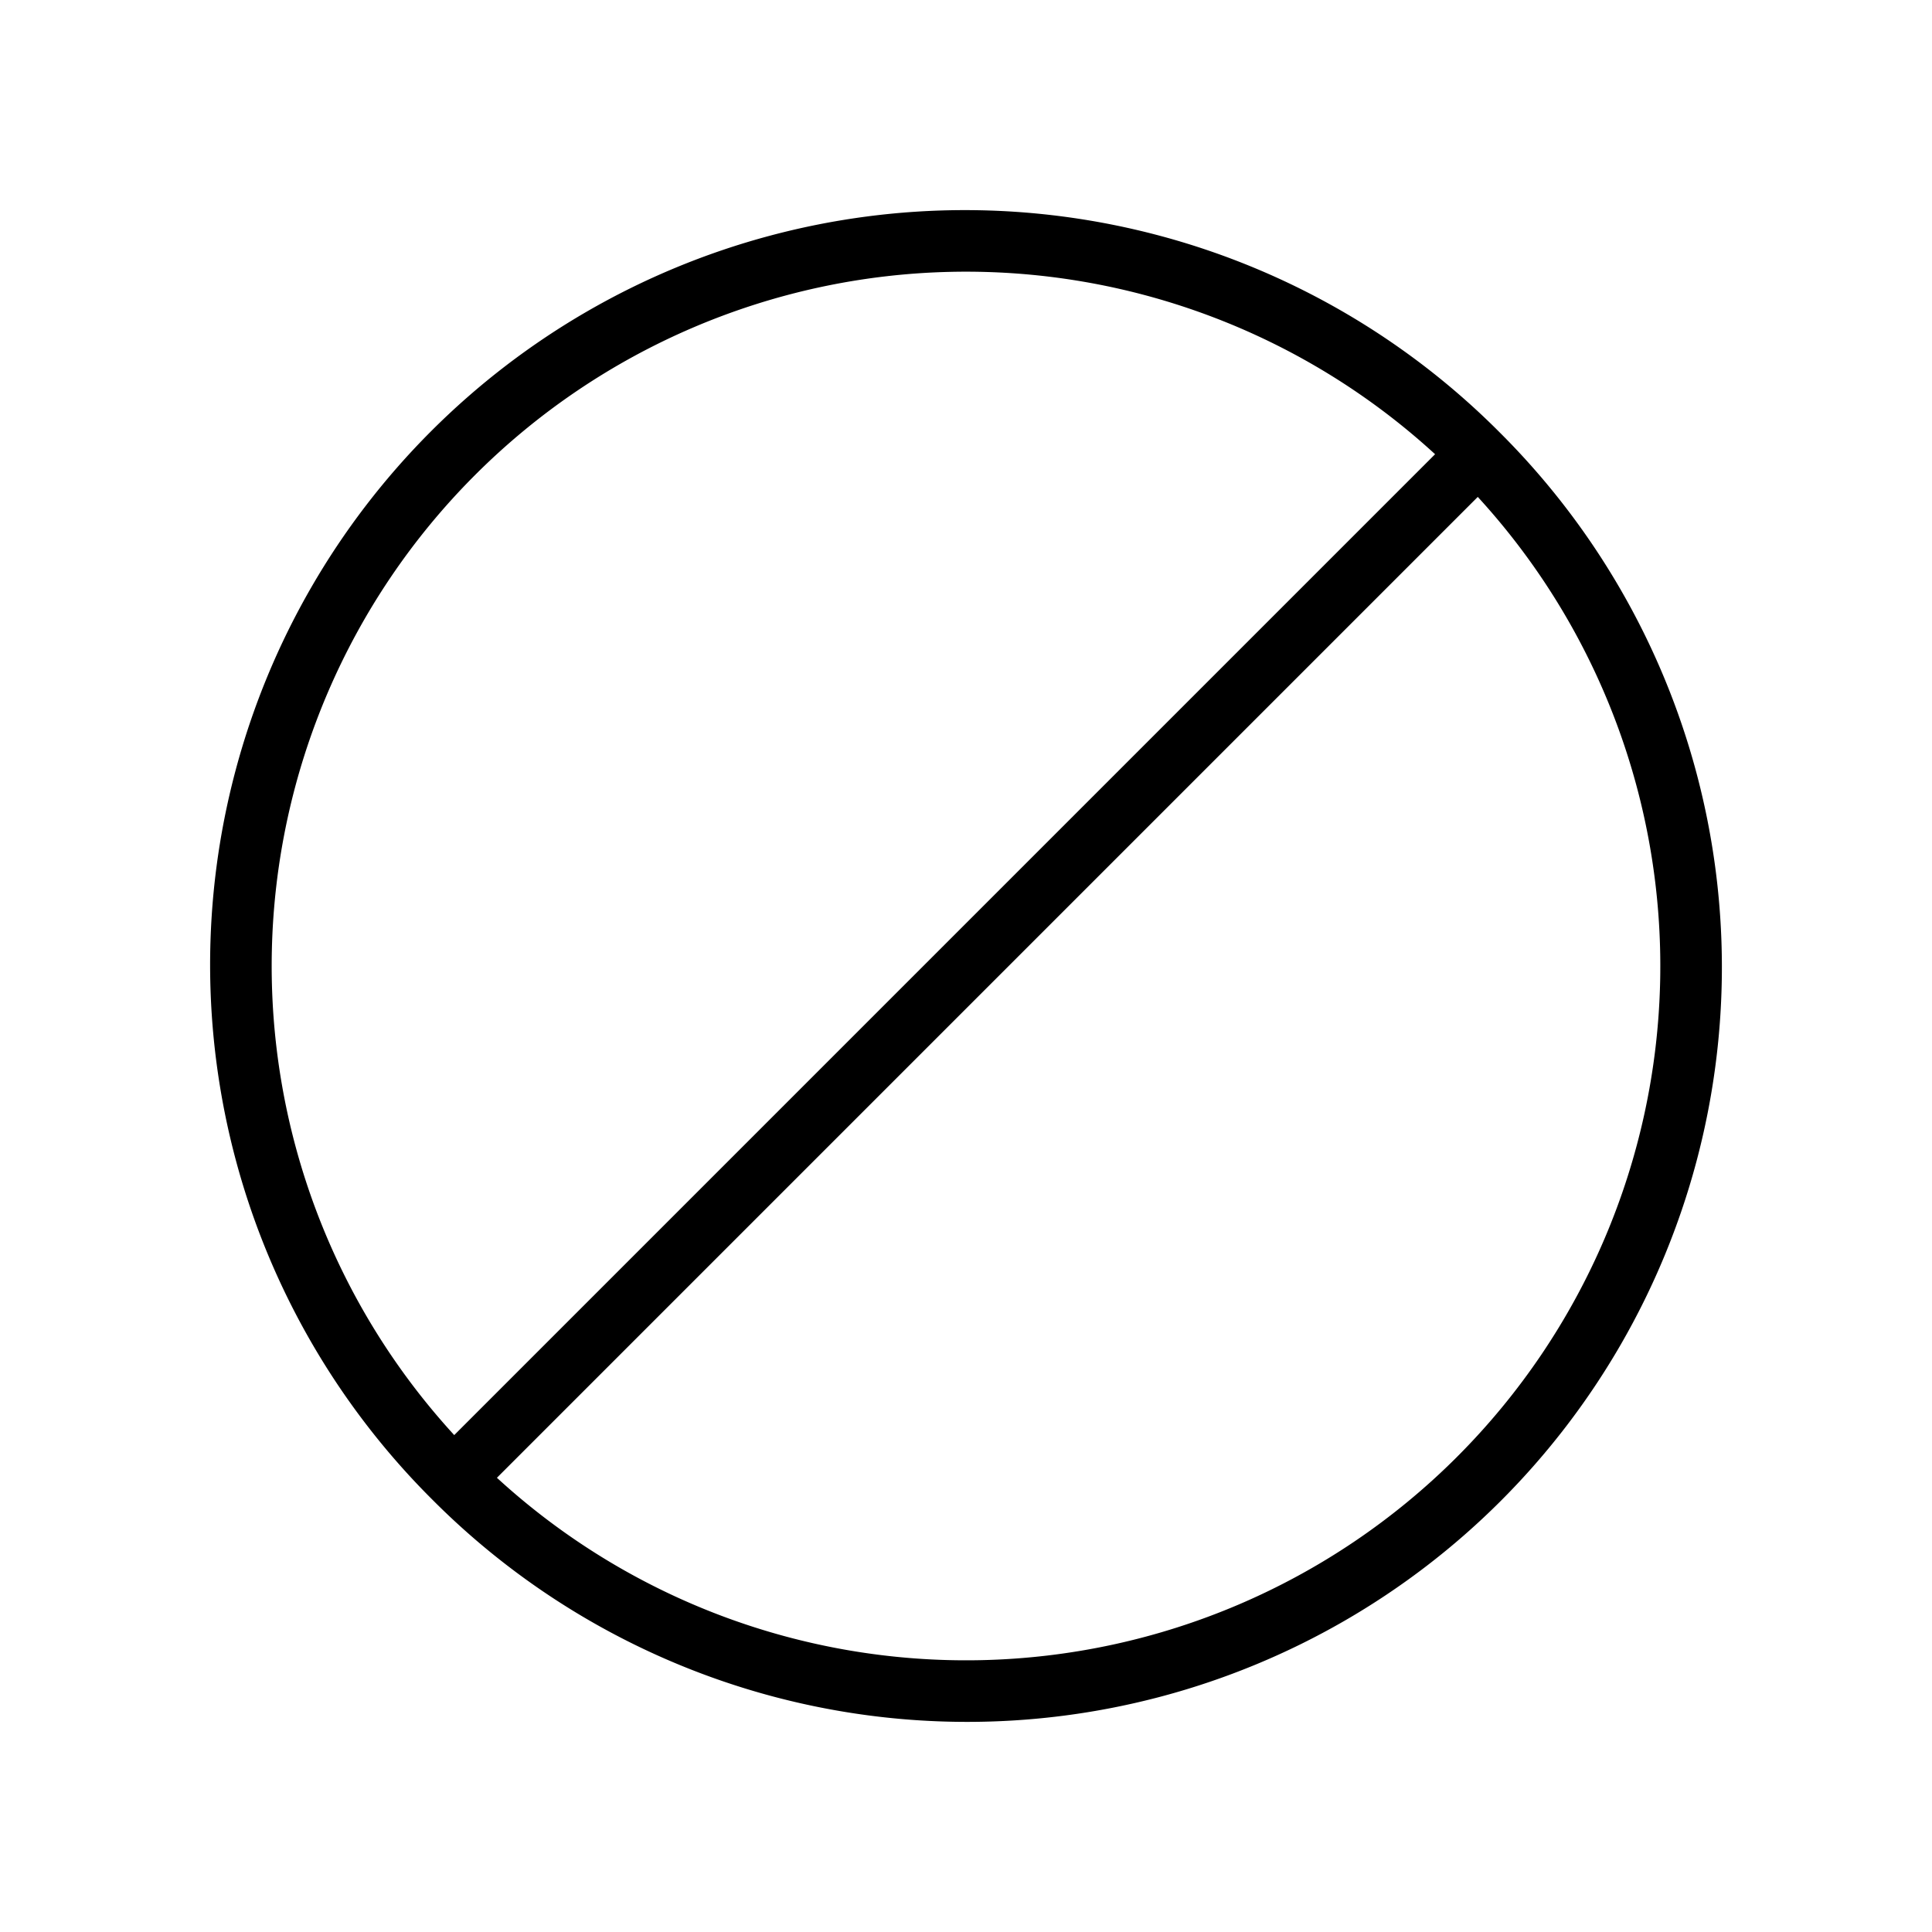 <svg id="Flat" xmlns="http://www.w3.org/2000/svg" viewBox="0 0 256 256">
  <path d="M198.71,57.289A100,100,0,1,0,57.29,198.711,100,100,0,1,0,198.71,57.289ZM62.946,62.946a91.98,91.98,0,0,1,127.21-2.76L60.187,190.157A91.98,91.98,0,0,1,62.946,62.946ZM193.054,193.054a91.98,91.98,0,0,1-127.21,2.76L195.813,65.843a91.98,91.98,0,0,1-2.759,127.21Z"/>
</svg>
